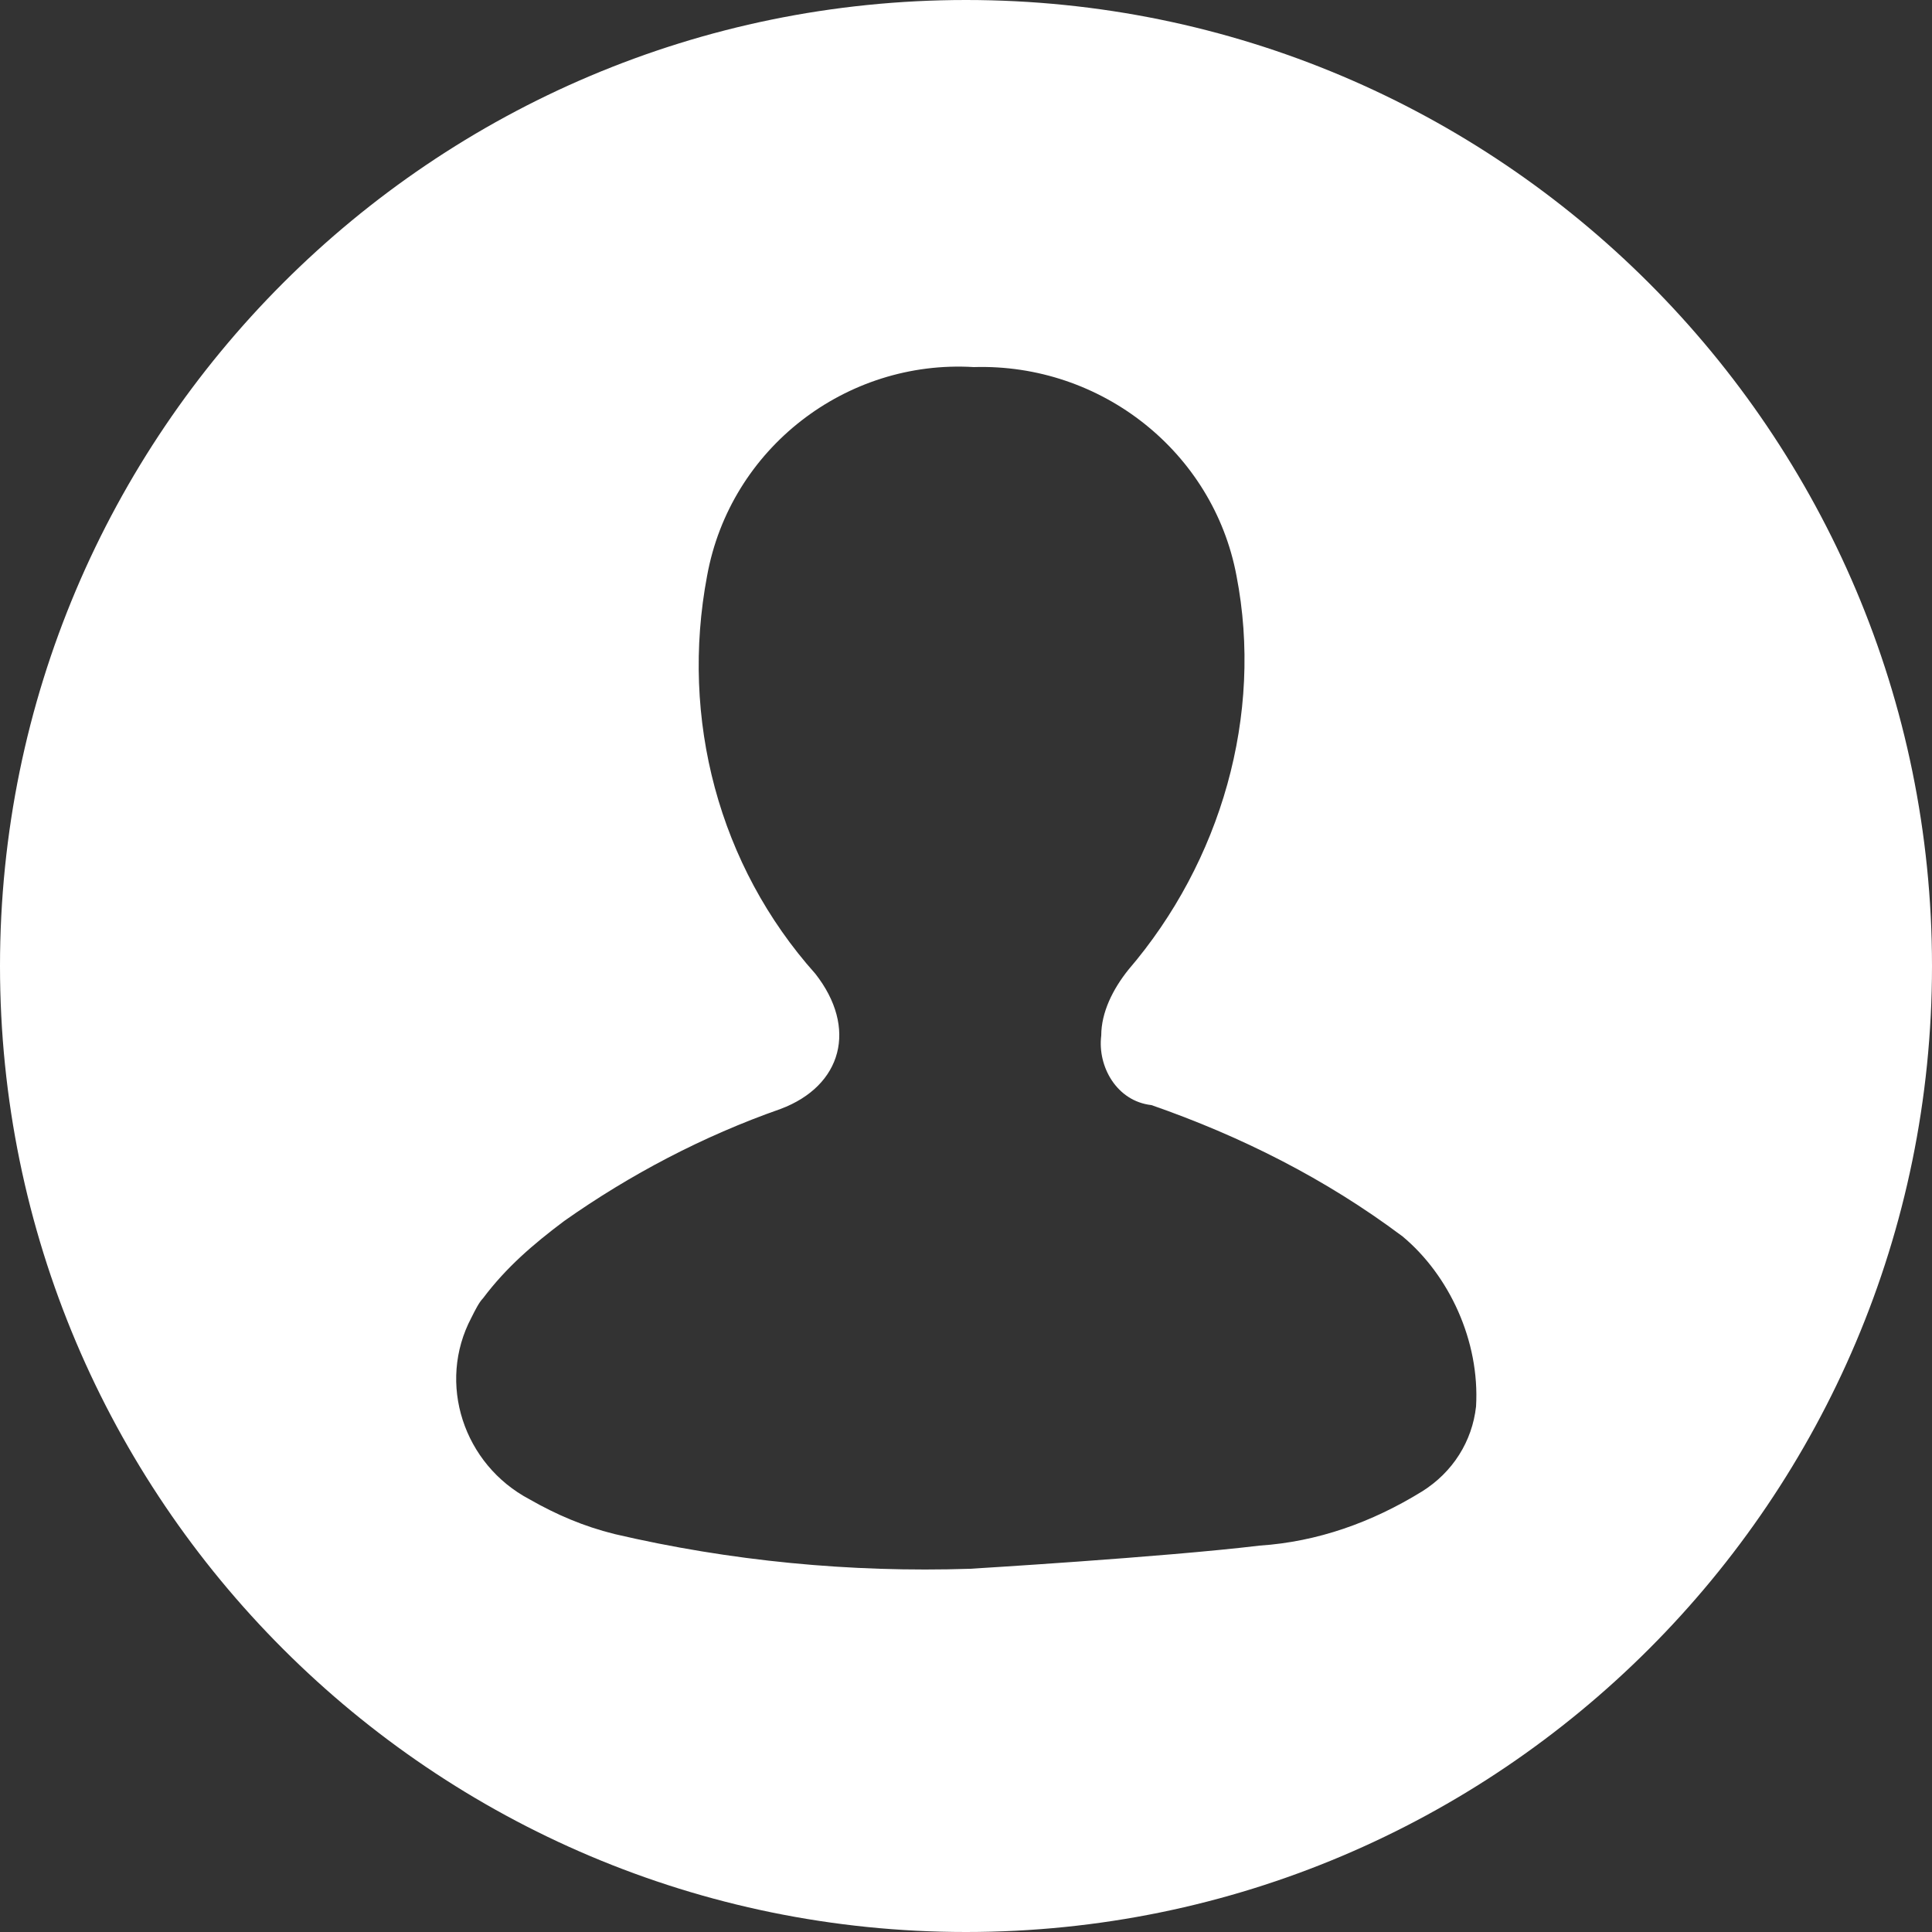 <?xml version="1.0" encoding="utf-8"?>
<!-- Generator: Adobe Illustrator 23.0.1, SVG Export Plug-In . SVG Version: 6.00 Build 0)  -->
<svg version="1.1" id="Layer_1" xmlns="http://www.w3.org/2000/svg" xmlns:xlink="http://www.w3.org/1999/xlink" x="0px" y="0px"
	 viewBox="0 0 50 50" style="enable-background:new 0 0 50 50;" xml:space="preserve">
<rect x="0" y="0" width="50" height="50" fill="#333333" stroke="none"/>
<style type="text/css">
	.st0{fill:#FFFFFF;}
</style>
<title>Asset 8</title>
<g>
	<g id="Capa_1">
		<path class="st0" d="M25,0C11.2,0,0,11.2,0,25s11.2,25,25,25s25-11.2,25-25S38.8,0,25,0z M38.2,36.4c-0.1,0.9-0.6,1.7-1.4,2.2
			c-1.3,0.8-2.7,1.3-4.2,1.4c-2.5,0.3-7.5,0.6-7.5,0.6c-3.1,0.1-6.2-0.2-9.2-0.9c-0.8-0.2-1.5-0.5-2.2-0.9c-1.7-0.9-2.4-3-1.5-4.7
			c0.1-0.2,0.2-0.4,0.3-0.5c0.6-0.8,1.3-1.4,2.1-2c1.7-1.2,3.6-2.2,5.6-2.9c1.6-0.6,2-2.1,0.9-3.5c-2.5-2.8-3.5-6.6-2.8-10.3
			c0.6-3.3,3.6-5.6,6.9-5.4c3.3-0.1,6.2,2.2,6.8,5.4c0.7,3.6-0.4,7.4-2.8,10.2c-0.4,0.5-0.7,1.1-0.7,1.7c-0.1,0.8,0.4,1.7,1.3,1.8
			c2.3,0.8,4.5,1.9,6.5,3.4C37.5,33,38.3,34.7,38.2,36.4z"/>
	</g>
</g>
</svg>
